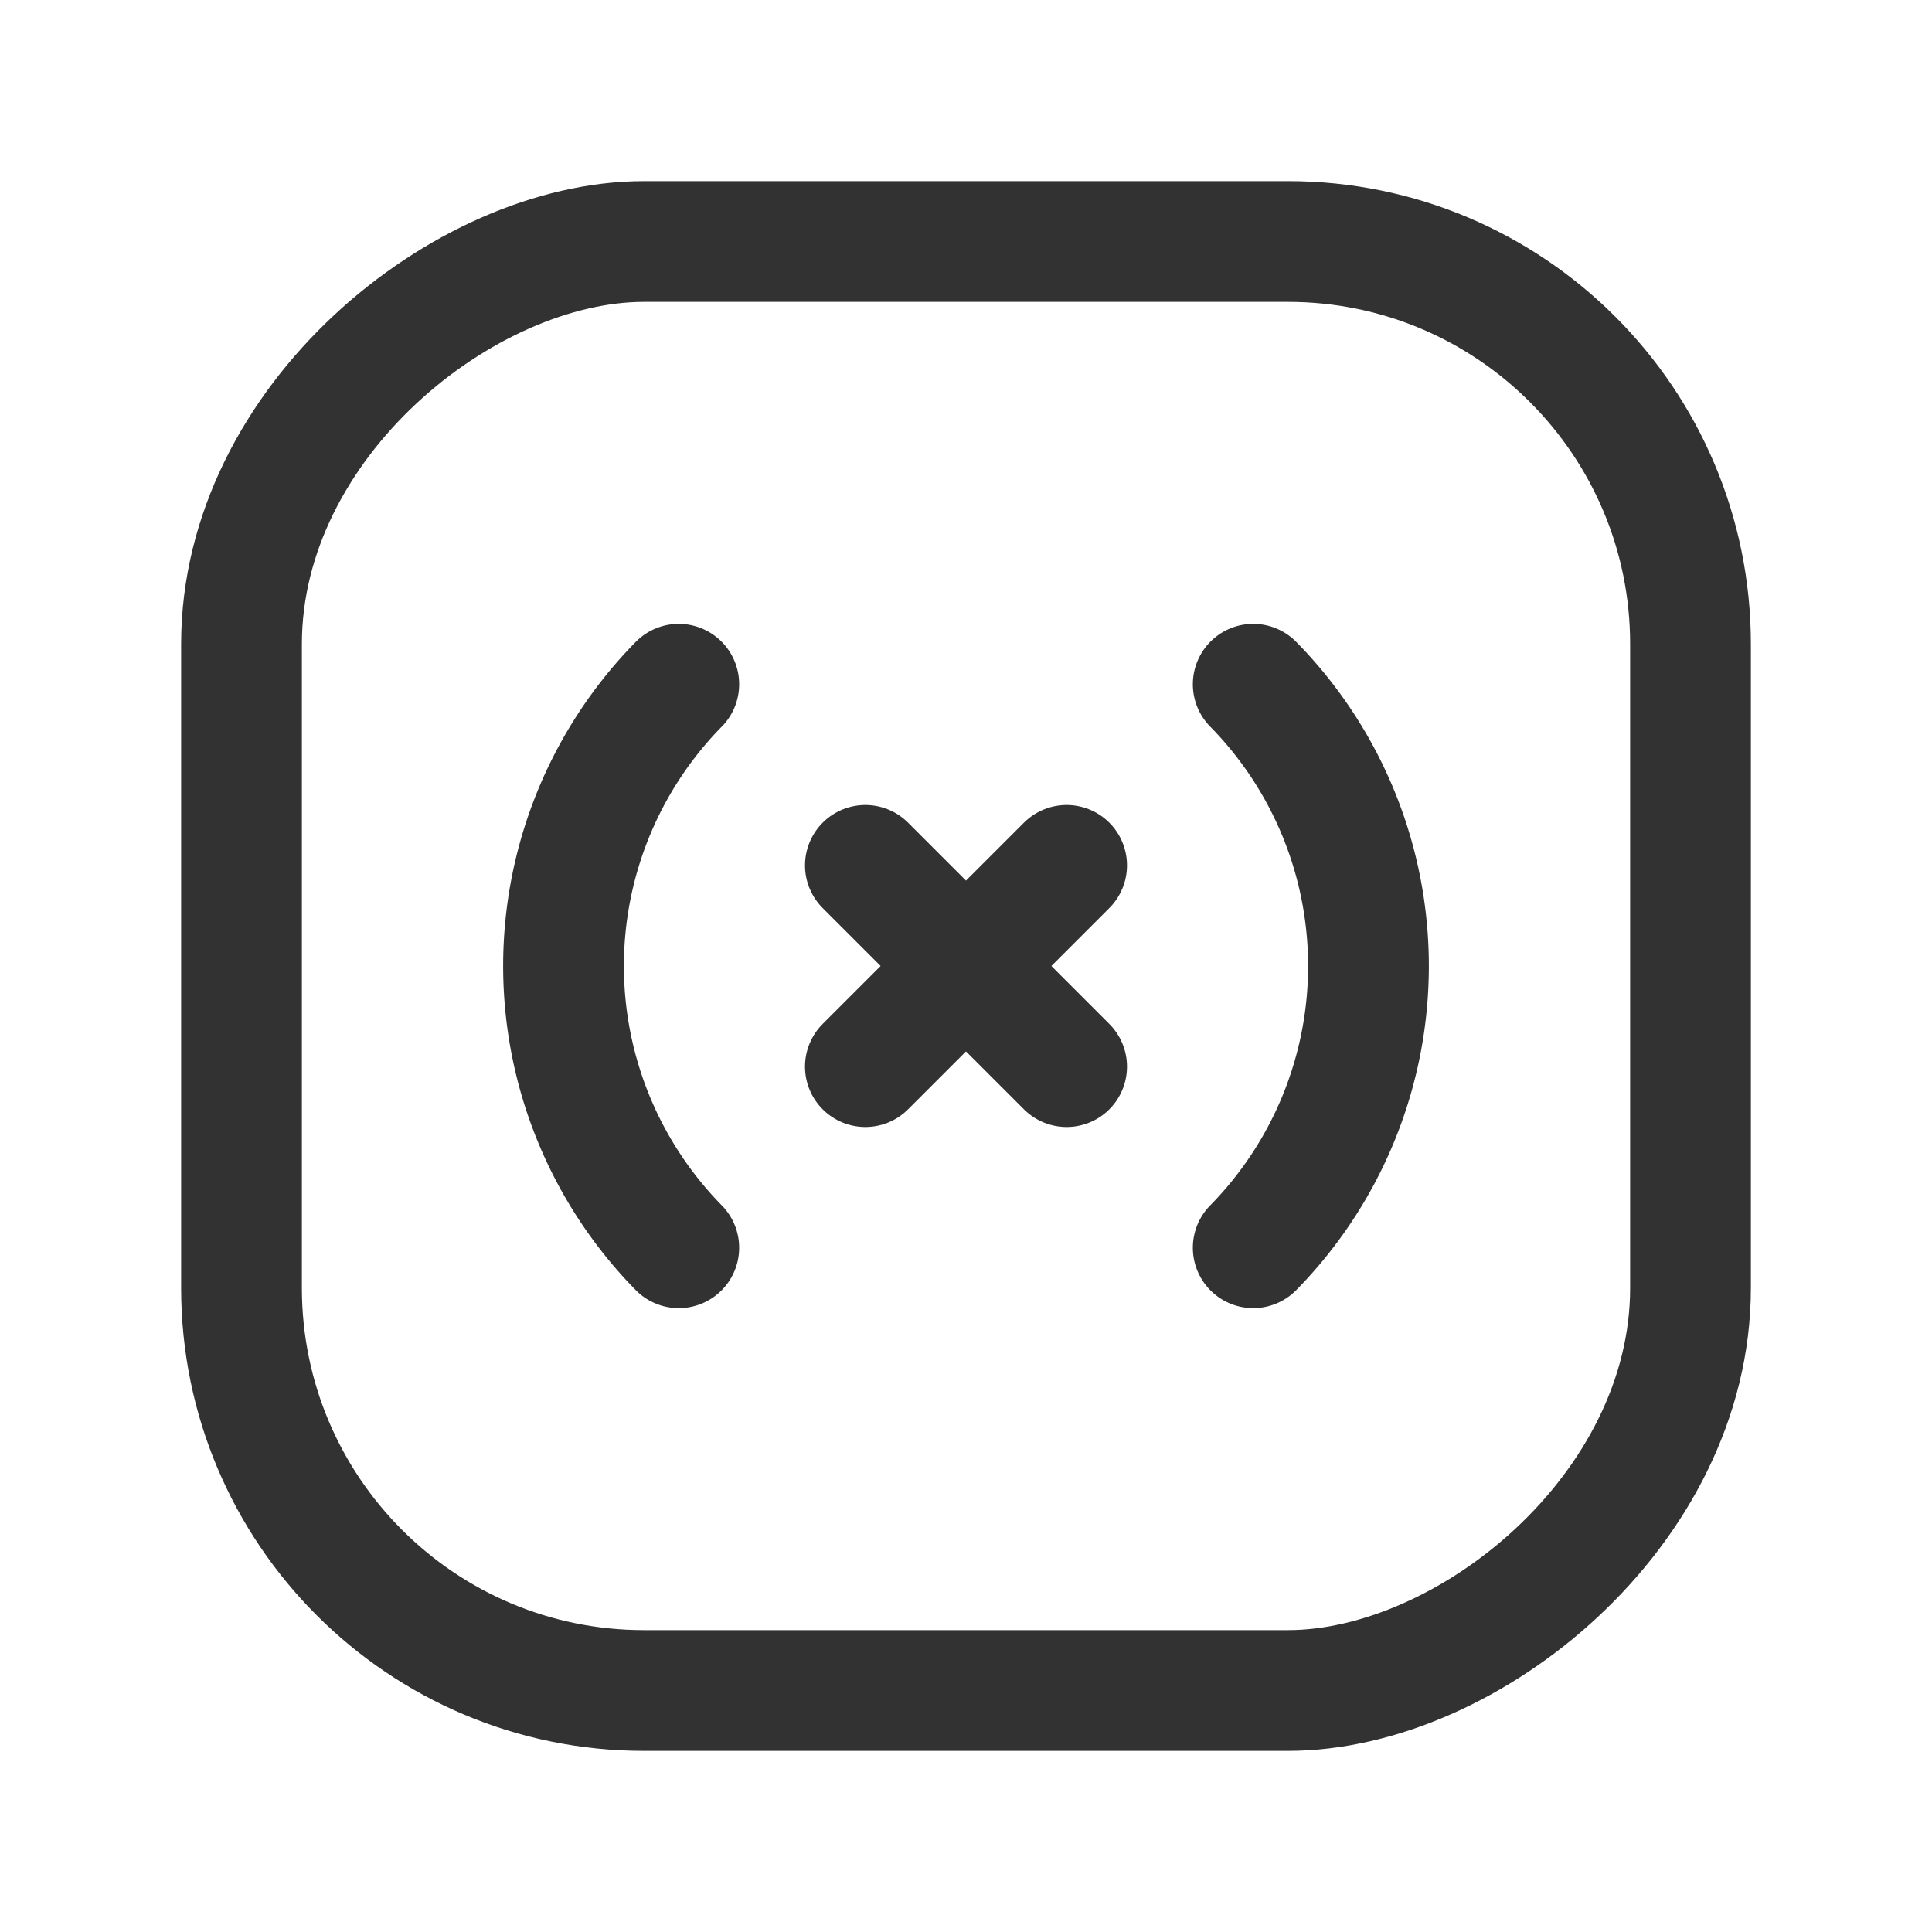 <svg xmlns="http://www.w3.org/2000/svg" viewBox="0 0 24 24"><rect x="3" y="3" width="18" height="18" rx="5" transform="translate(24 0) rotate(90)" stroke-width="1.5" stroke="#323232" stroke-linecap="round" stroke-linejoin="round" fill="none"/><line x1="10.75" y1="10.75" x2="13.25" y2="13.25" fill="none" stroke="#323232" stroke-linecap="round" stroke-linejoin="round" stroke-width="1.5"/><line x1="10.75" y1="13.25" x2="13.25" y2="10.75" fill="none" stroke="#323232" stroke-linecap="round" stroke-linejoin="round" stroke-width="1.5"/><path d="M15.568,8.5a4.994,4.994,0,0,1,0,7" fill="none" stroke="#323232" stroke-linecap="round" stroke-linejoin="round" stroke-width="1.5"/><path d="M8.432,8.5a4.994,4.994,0,0,0,0,7" fill="none" stroke="#323232" stroke-linecap="round" stroke-linejoin="round" stroke-width="1.5"/></svg>